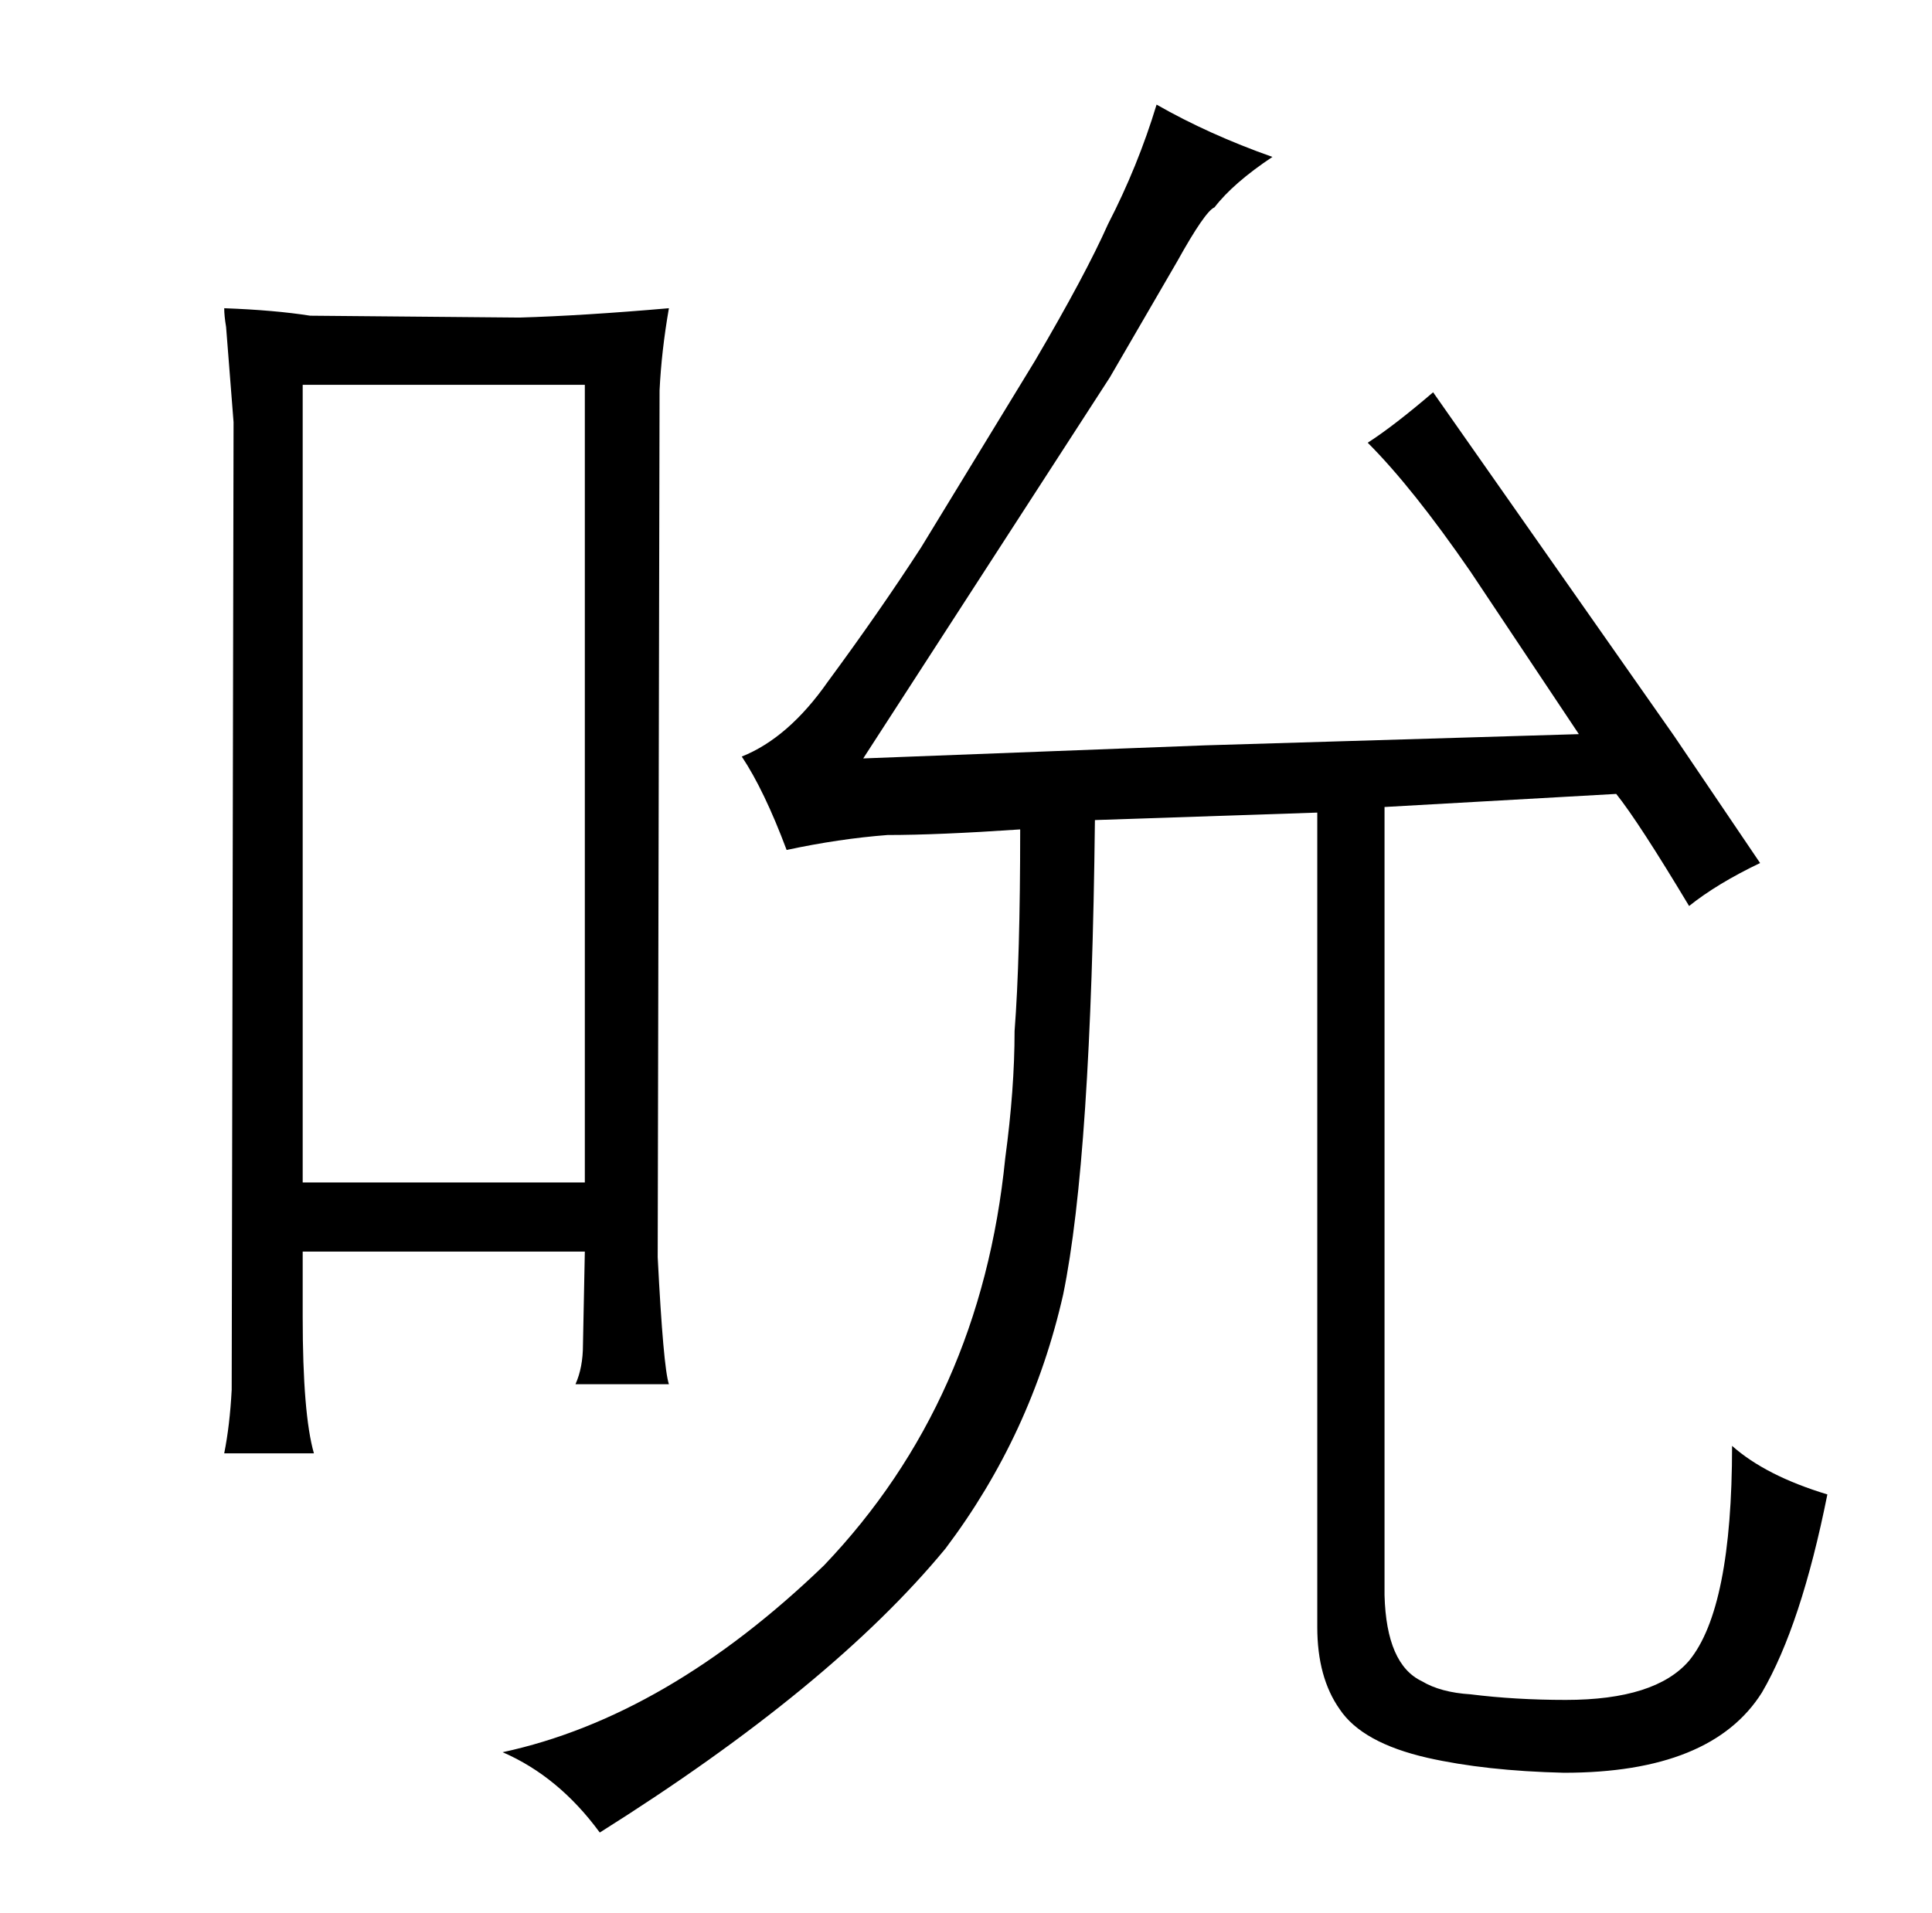 <?xml version="1.0" standalone="no"?>
<!DOCTYPE svg PUBLIC "-//W3C//DTD SVG 1.1//EN" "http://www.w3.org/Graphics/SVG/1.1/DTD/svg11.dtd" >
<svg xmlns="http://www.w3.org/2000/svg" xmlns:xlink="http://www.w3.org/1999/xlink" version="1.1" viewBox="-10 0 1034 1024">
  <g transform="matrix(1 0 0 -1 0 820)">
   <path fill="currentColor"
d="M111 645l4 -51l-1 -518q-1 -19 -4 -34h48q-6 21 -6 73v35h151l-1 -50q0 -12 -4 -21h50q-3 9 -6 68l1 464q1 21 5 44q-46 -4 -80 -5l-112 1q-19 3 -46 4q0 -4 1 -10zM152 187v427h151v-427h-151zM695 385v-436q0 -27 12 -44q12 -18 47 -26q31 -7 73 -8q79 0 106 43
q21 36 35 106q-33 10 -51 26q0 -87 -23 -115q-18 -21 -66 -21q-27 0 -51 3q-16 1 -26 7q-19 9 -20 46v422l124 7q12 -15 39 -60q15 12 38 23l-46 68l-129 184q-21 -18 -35 -27q24 -24 55 -69l58 -87l-200 -6l-183 -7l132 204l36 62q15 27 20 29q10 13 31 27q-34 12 -62 28
q-10 -33 -26 -64q-12 -27 -39 -73l-61 -100q-22 -34 -50 -72q-21 -30 -46 -40q12 -18 24 -50q28 6 54 8q27 0 71 3q0 -69 -3 -108q0 -31 -5 -68q-13 -130 -97 -218q-84 -81 -172 -100q30 -13 52 -43q124 78 185 152q46 61 63 136q15 73 17 254z" />
  </g>

</svg>
